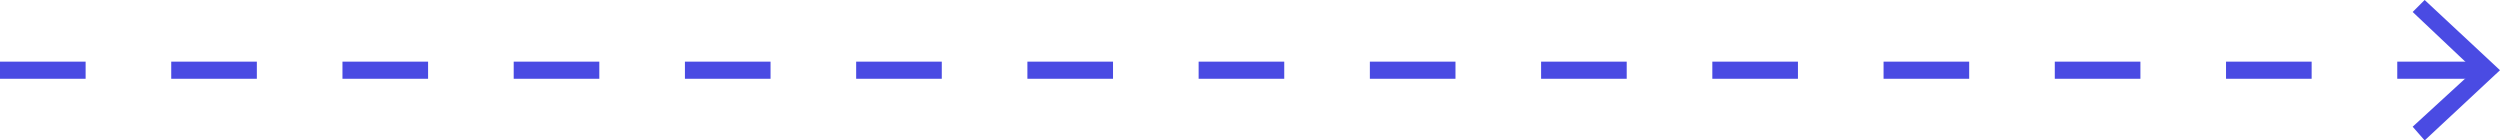 <svg xmlns="http://www.w3.org/2000/svg" viewBox="304 3686 146 8.2"><defs><style>.a{fill:none;stroke:#4a4be3;stroke-miterlimit:10;stroke-dasharray:5 5;}.b{fill:#4a4be3;}</style></defs><g transform="translate(304 3686)"><line class="a" x2="145.5" transform="translate(0 4.1)"/><g transform="translate(-103)"><path class="b" d="M244.6,8.2l-.7-.8,3.6-3.3L243.9.7l.7-.7L249,4.1Z"/></g></g></svg>